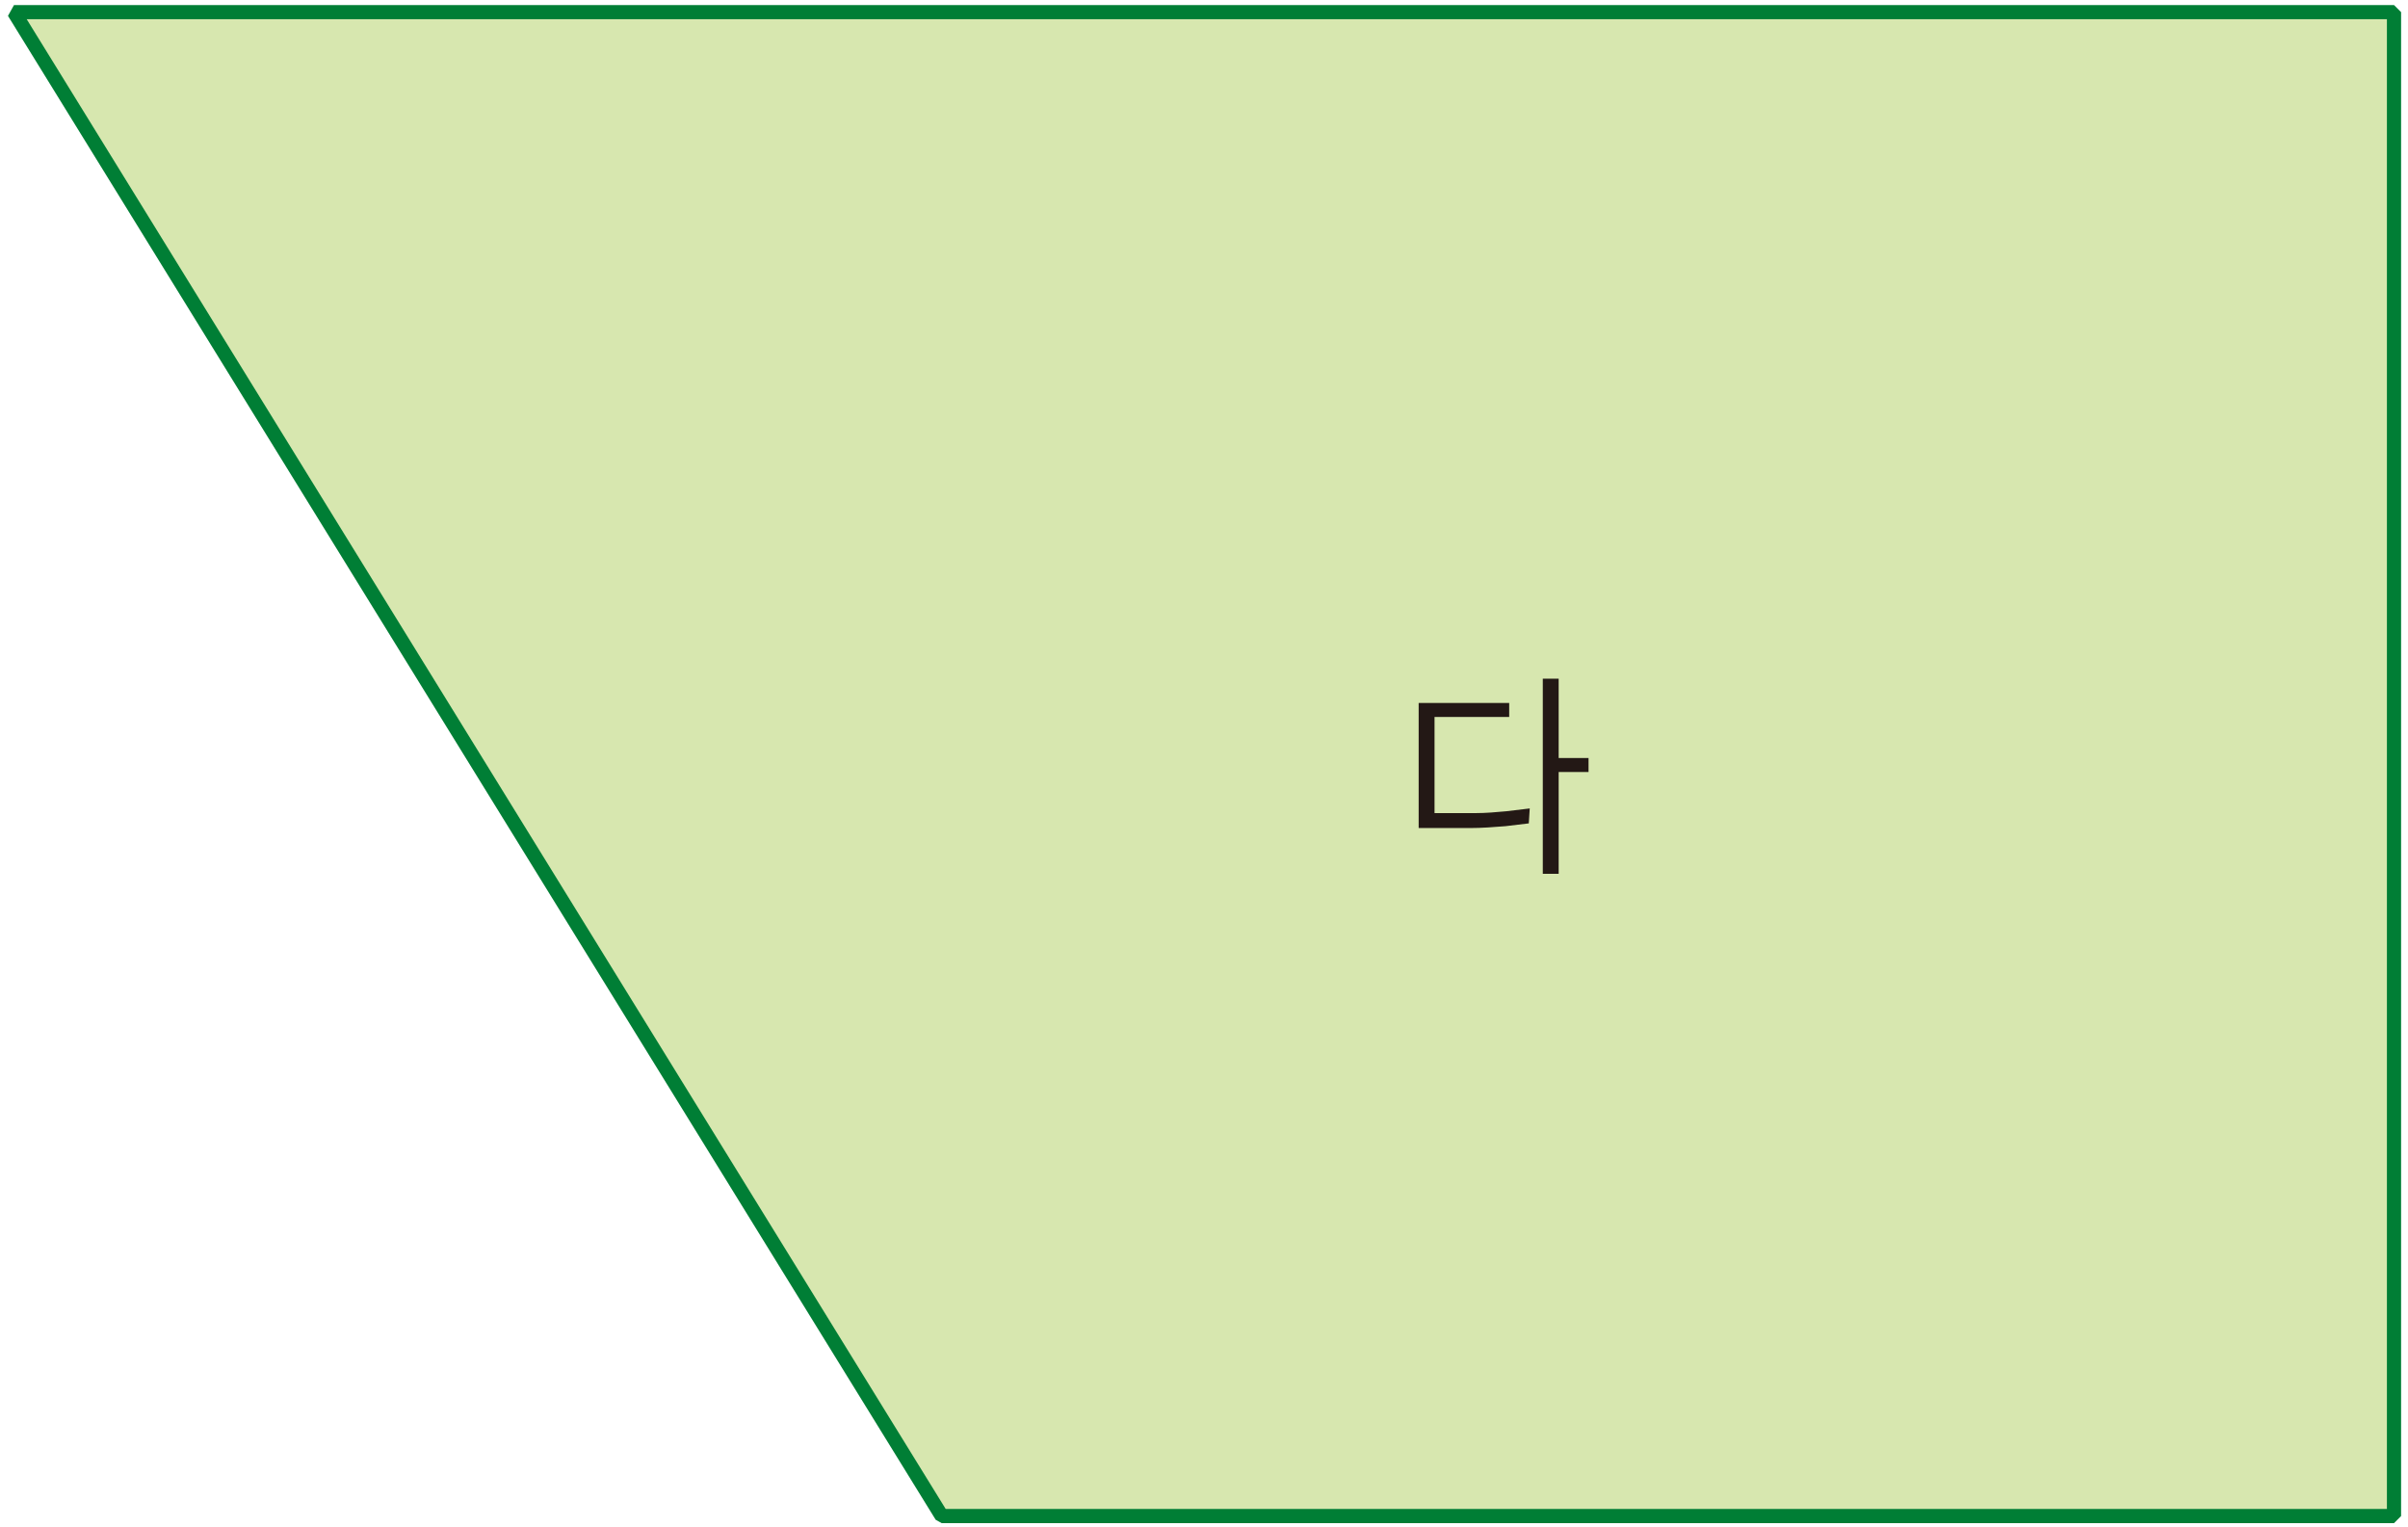 <?xml version="1.0" encoding="utf-8"?>
<!-- Generator: Adobe Illustrator 25.2.1, SVG Export Plug-In . SVG Version: 6.00 Build 0)  -->
<svg version="1.1" id="레이어_1" xmlns="http://www.w3.org/2000/svg" xmlns:xlink="http://www.w3.org/1999/xlink" x="0px"
	 y="0px" width="258px" height="163.6px" viewBox="0 0 258 163.6" style="enable-background:new 0 0 258 163.6;"
	 xml:space="preserve">
<g id="레이어_2_1_">
	<g id="레이어_1-2">
		<polygon style="fill:#D7E7AF;stroke:#007E35;stroke-width:1.52;stroke-linejoin:bevel;" points="1.5,1.3 256.5,1.3 256.5,162.4 
			100.9,162.4 		"/>
		<path style="fill:#231815;" d="M170.2,81.2H167v-8.5h-1.7v20.9h1.7V82.7h3.2V81.2z M163.9,86.6c-0.8,0.1-1.7,0.2-2.5,0.3
			c-1.1,0.1-2.2,0.2-3.3,0.2h-4.4V76.8h8v-1.5H152v13.4h5.5c1.2,0,2.6-0.1,3.8-0.2c0.8-0.1,1.7-0.2,2.5-0.3L163.9,86.6z"/>
	</g>
</g>
</svg>
